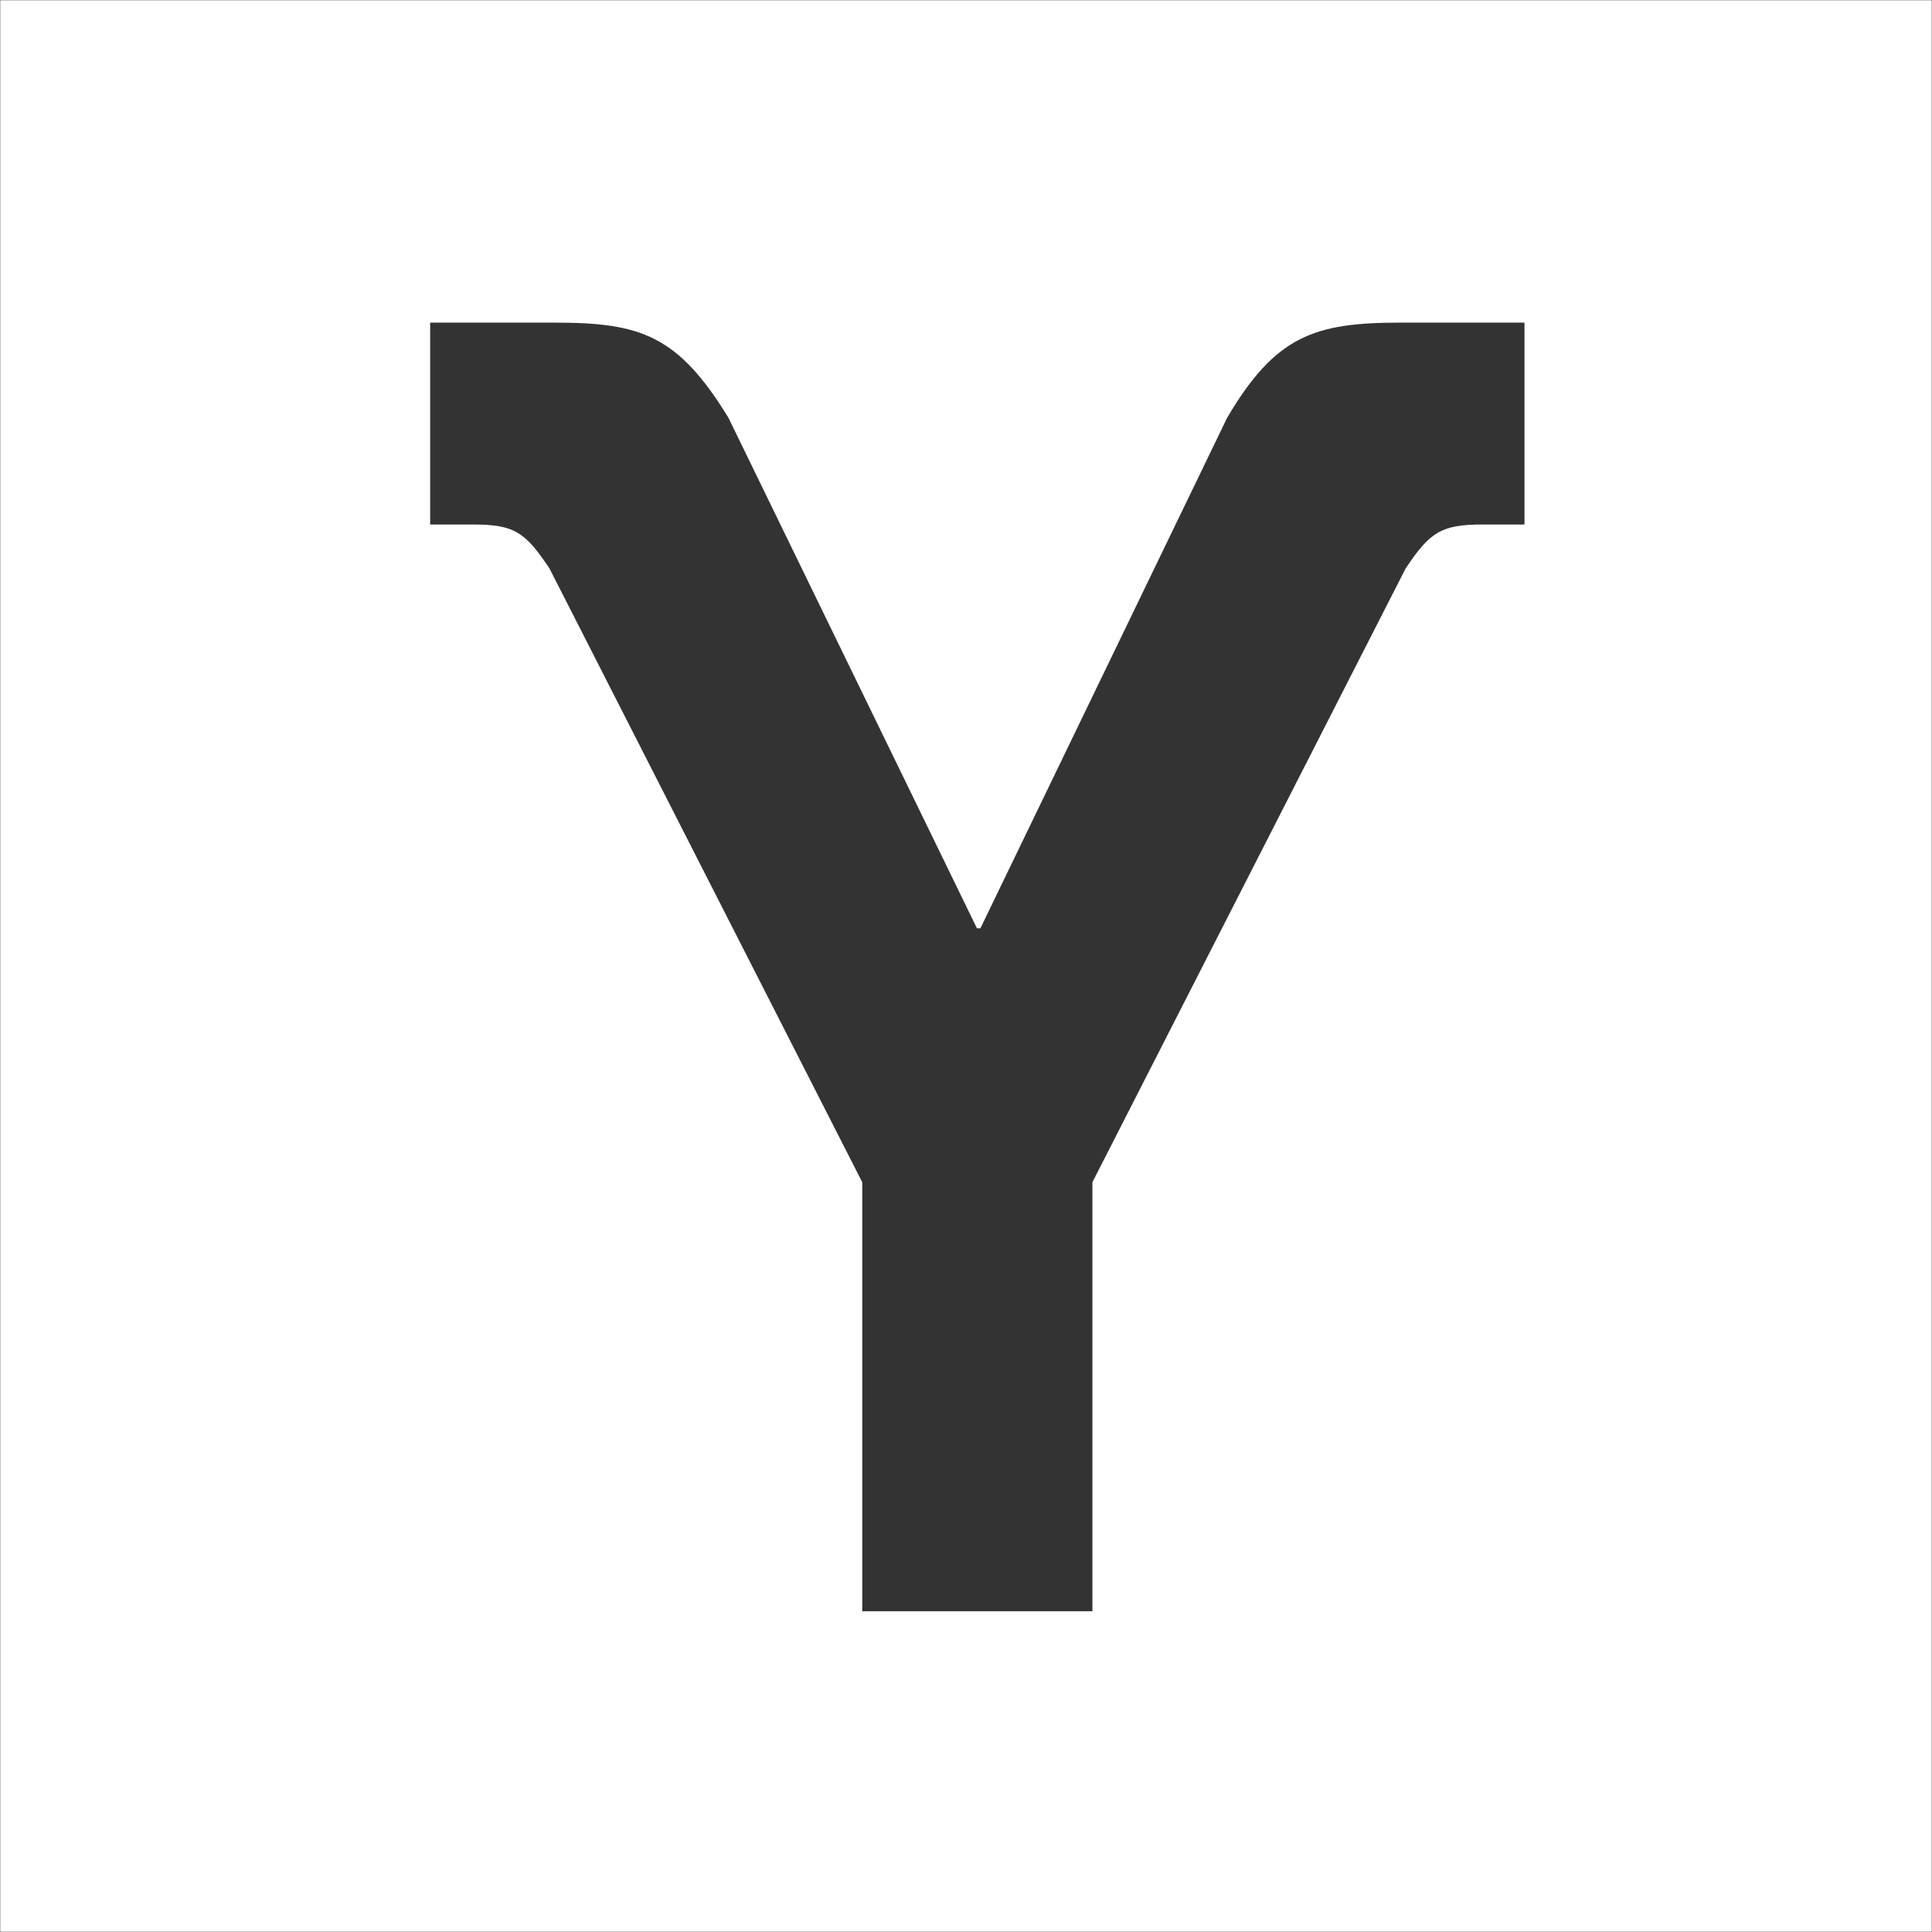 <?xml version="1.0" encoding="UTF-8" standalone="no"?>
<svg width="1024px" height="1024px" viewBox="0 0 1024 1024" version="1.1" xmlns="http://www.w3.org/2000/svg" xmlns:xlink="http://www.w3.org/1999/xlink" xmlns:sketch="http://www.bohemiancoding.com/sketch/ns">
    <rect x="0" y="0" width="1024" height="1024" fill="#333333" stroke="none"/>
    <title>Slice 1</title>
    <description>Created with Sketch (http://www.bohemiancoding.com/sketch)</description>
    <defs>
        <path id="path-1" d="M0,0 L1024,0 L1024,1024 L0,1024 L0,0 Z"></path>
    </defs>
    <g id="Page-1" stroke="none" stroke-width="1" fill="none" fill-rule="evenodd" sketch:type="MSPage">
        <g id="icon" sketch:type="MSLayerGroup">
            <g id="Group-3">
                <mask id="mask-2" sketch:name="Clip 2" fill="white">
                    <use xlink:href="#path-1"></use>
                </mask>
                <g id="Clip-2"></g>
                <path d="M808,278 L785.67,278 C763.937,278 757.869,282.025 745.026,301.264 L579,626.596 L579,854 L457,854 L457,626.596 L291.219,301.264 C278.382,282.025 272.563,278 250.83,278 L228,278 L228,171 L294.273,171 C339.688,171 359.443,177.856 386.093,221.438 L517.793,492 L519.649,492 L650.406,221.438 C676.075,177.856 696.811,171 742.229,171 L808,171 L808,278 Z M-1,1024 L1024,1024 L1024,0 L-1,0 L-1,1024 Z" id="Fill-1" fill="#FFFFFF" sketch:type="MSShapeGroup" mask="url(#mask-2)"></path>
            </g>
        </g>
    </g>
</svg>